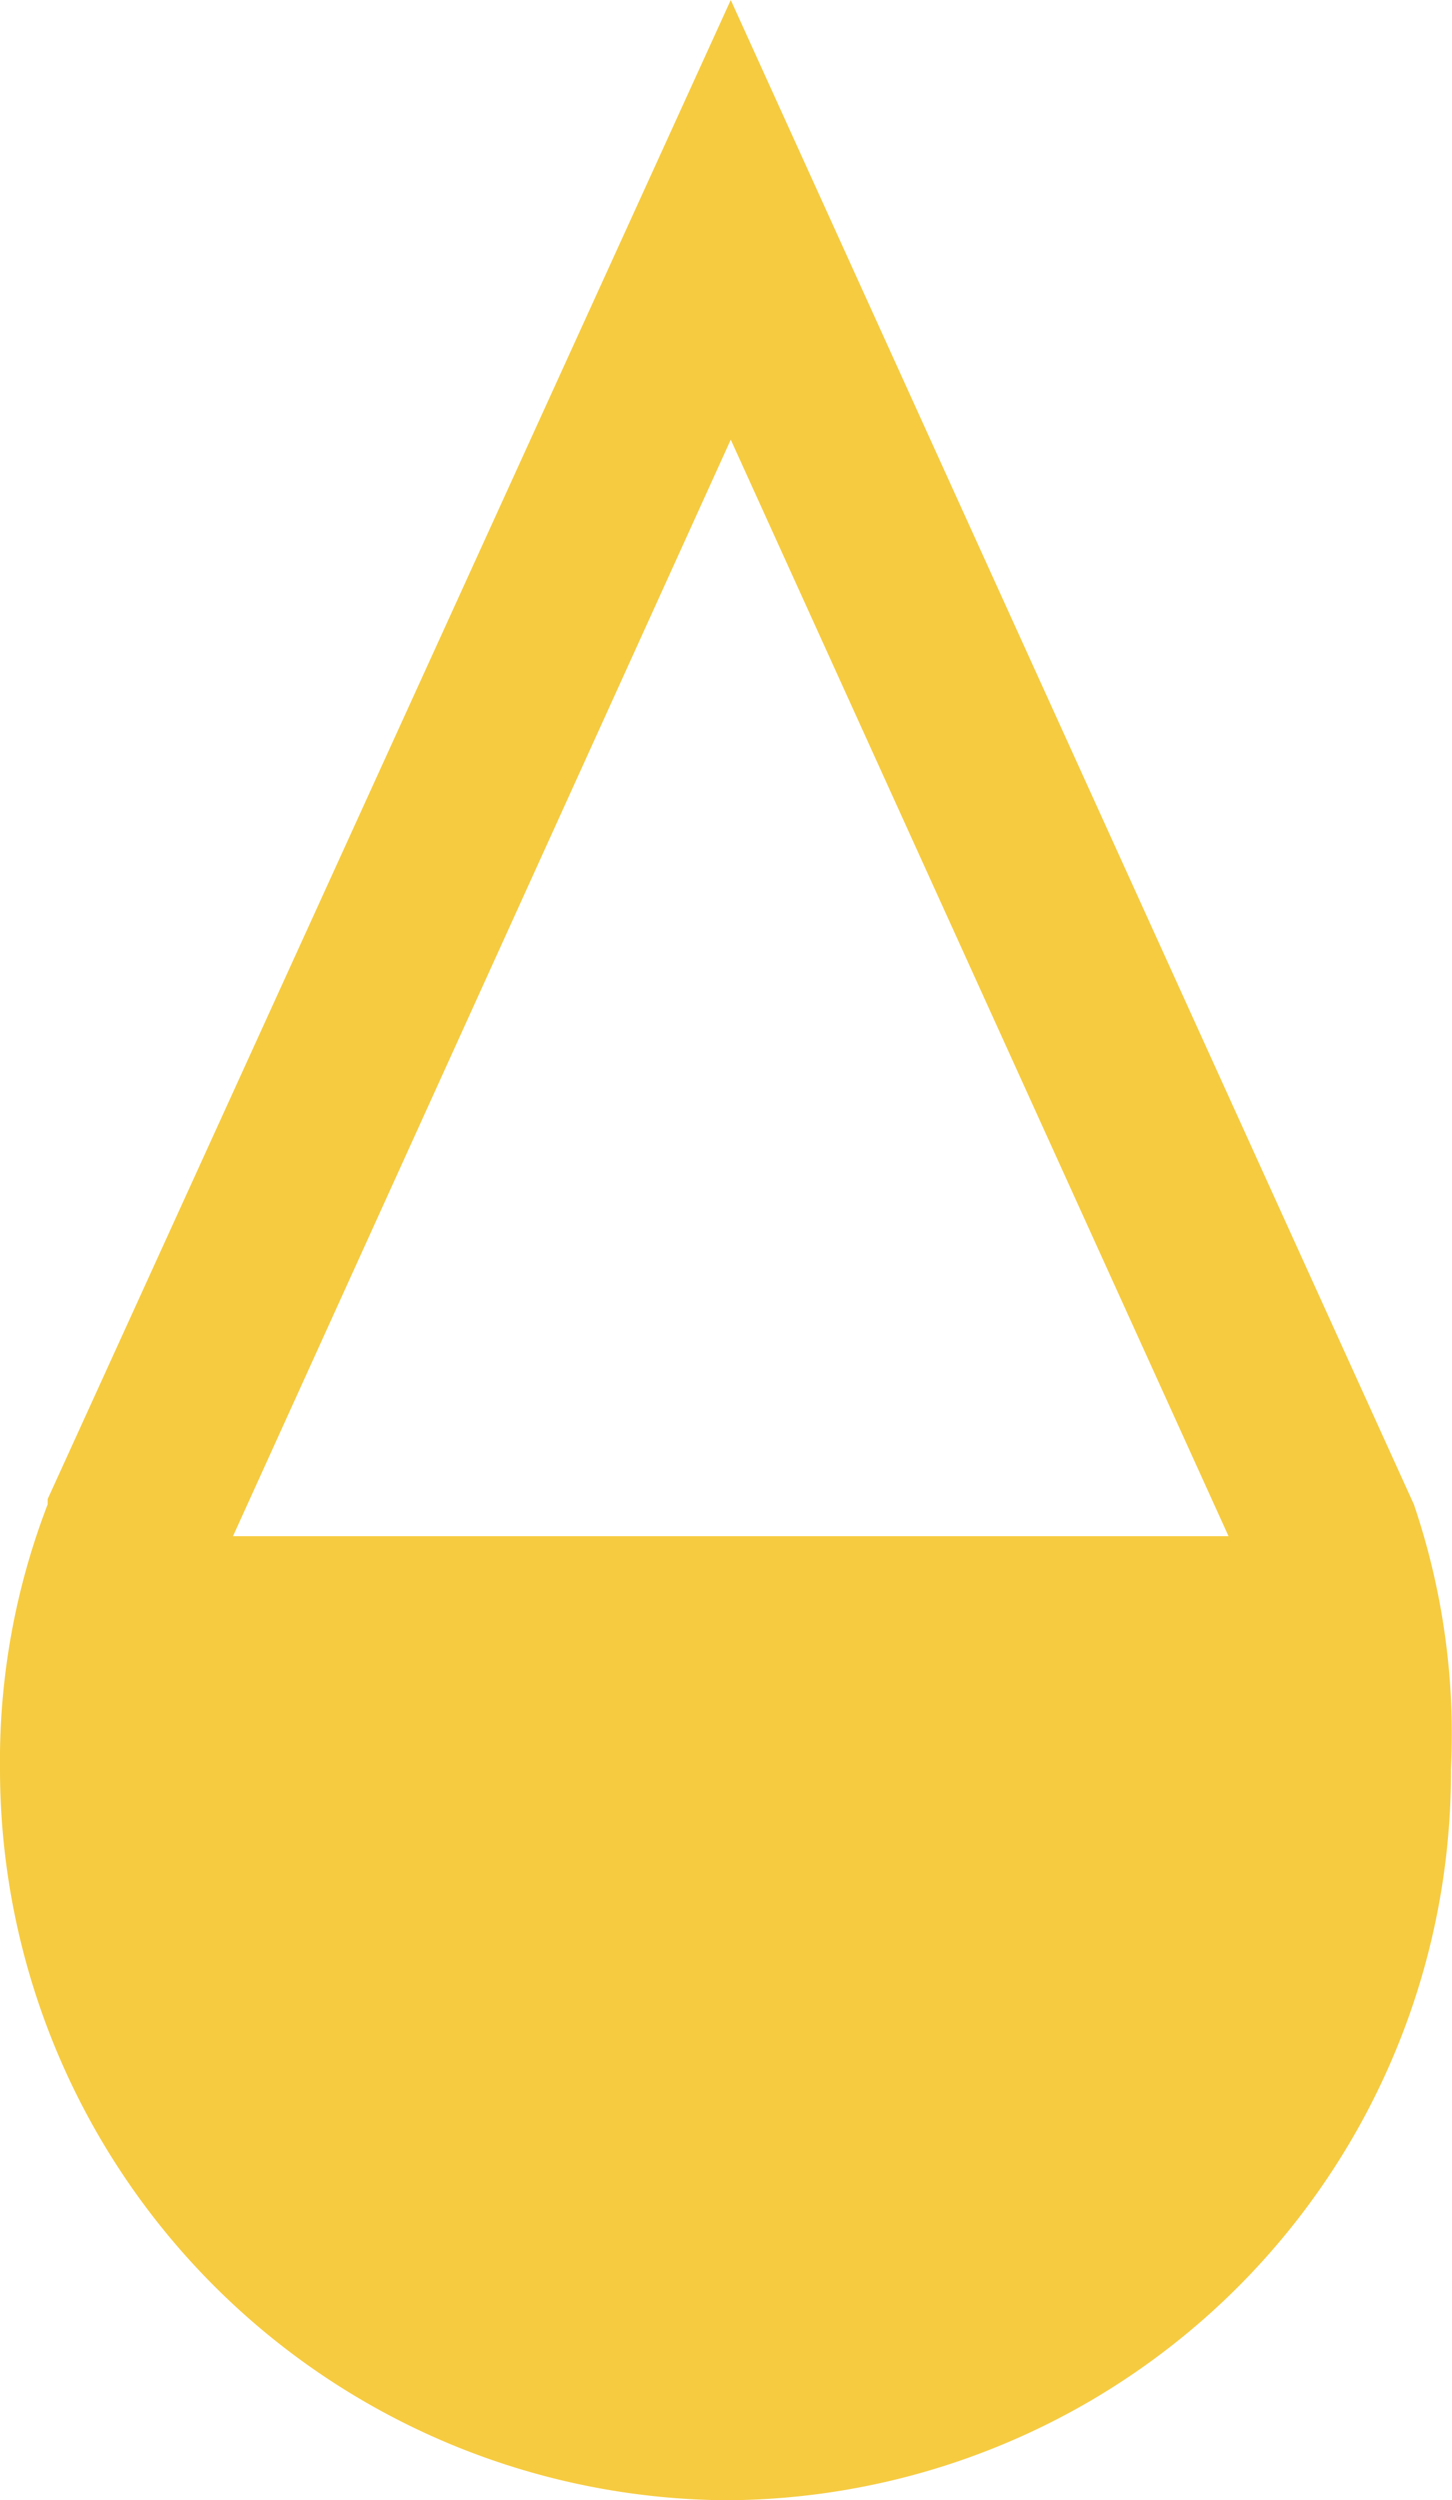 <svg xmlns="http://www.w3.org/2000/svg" viewBox="0 0 27.42 47.2"><defs><style>.cls-1{fill:#f6cb40;}</style></defs><title>plazma</title><g id="Слой_2" data-name="Слой 2"><g id="Layer_3" data-name="Layer 3"><path class="cls-1" d="M26.7,28.4,13.8,0,.9,28.3v.1a13.48,13.48,0,0,0-.9,5A13.81,13.81,0,0,0,13.7,47.2,13.74,13.74,0,0,0,27.4,33.4,13.47,13.47,0,0,0,26.7,28.4ZM13.8,8.3,23.2,29H4.4Z"/></g></g></svg>